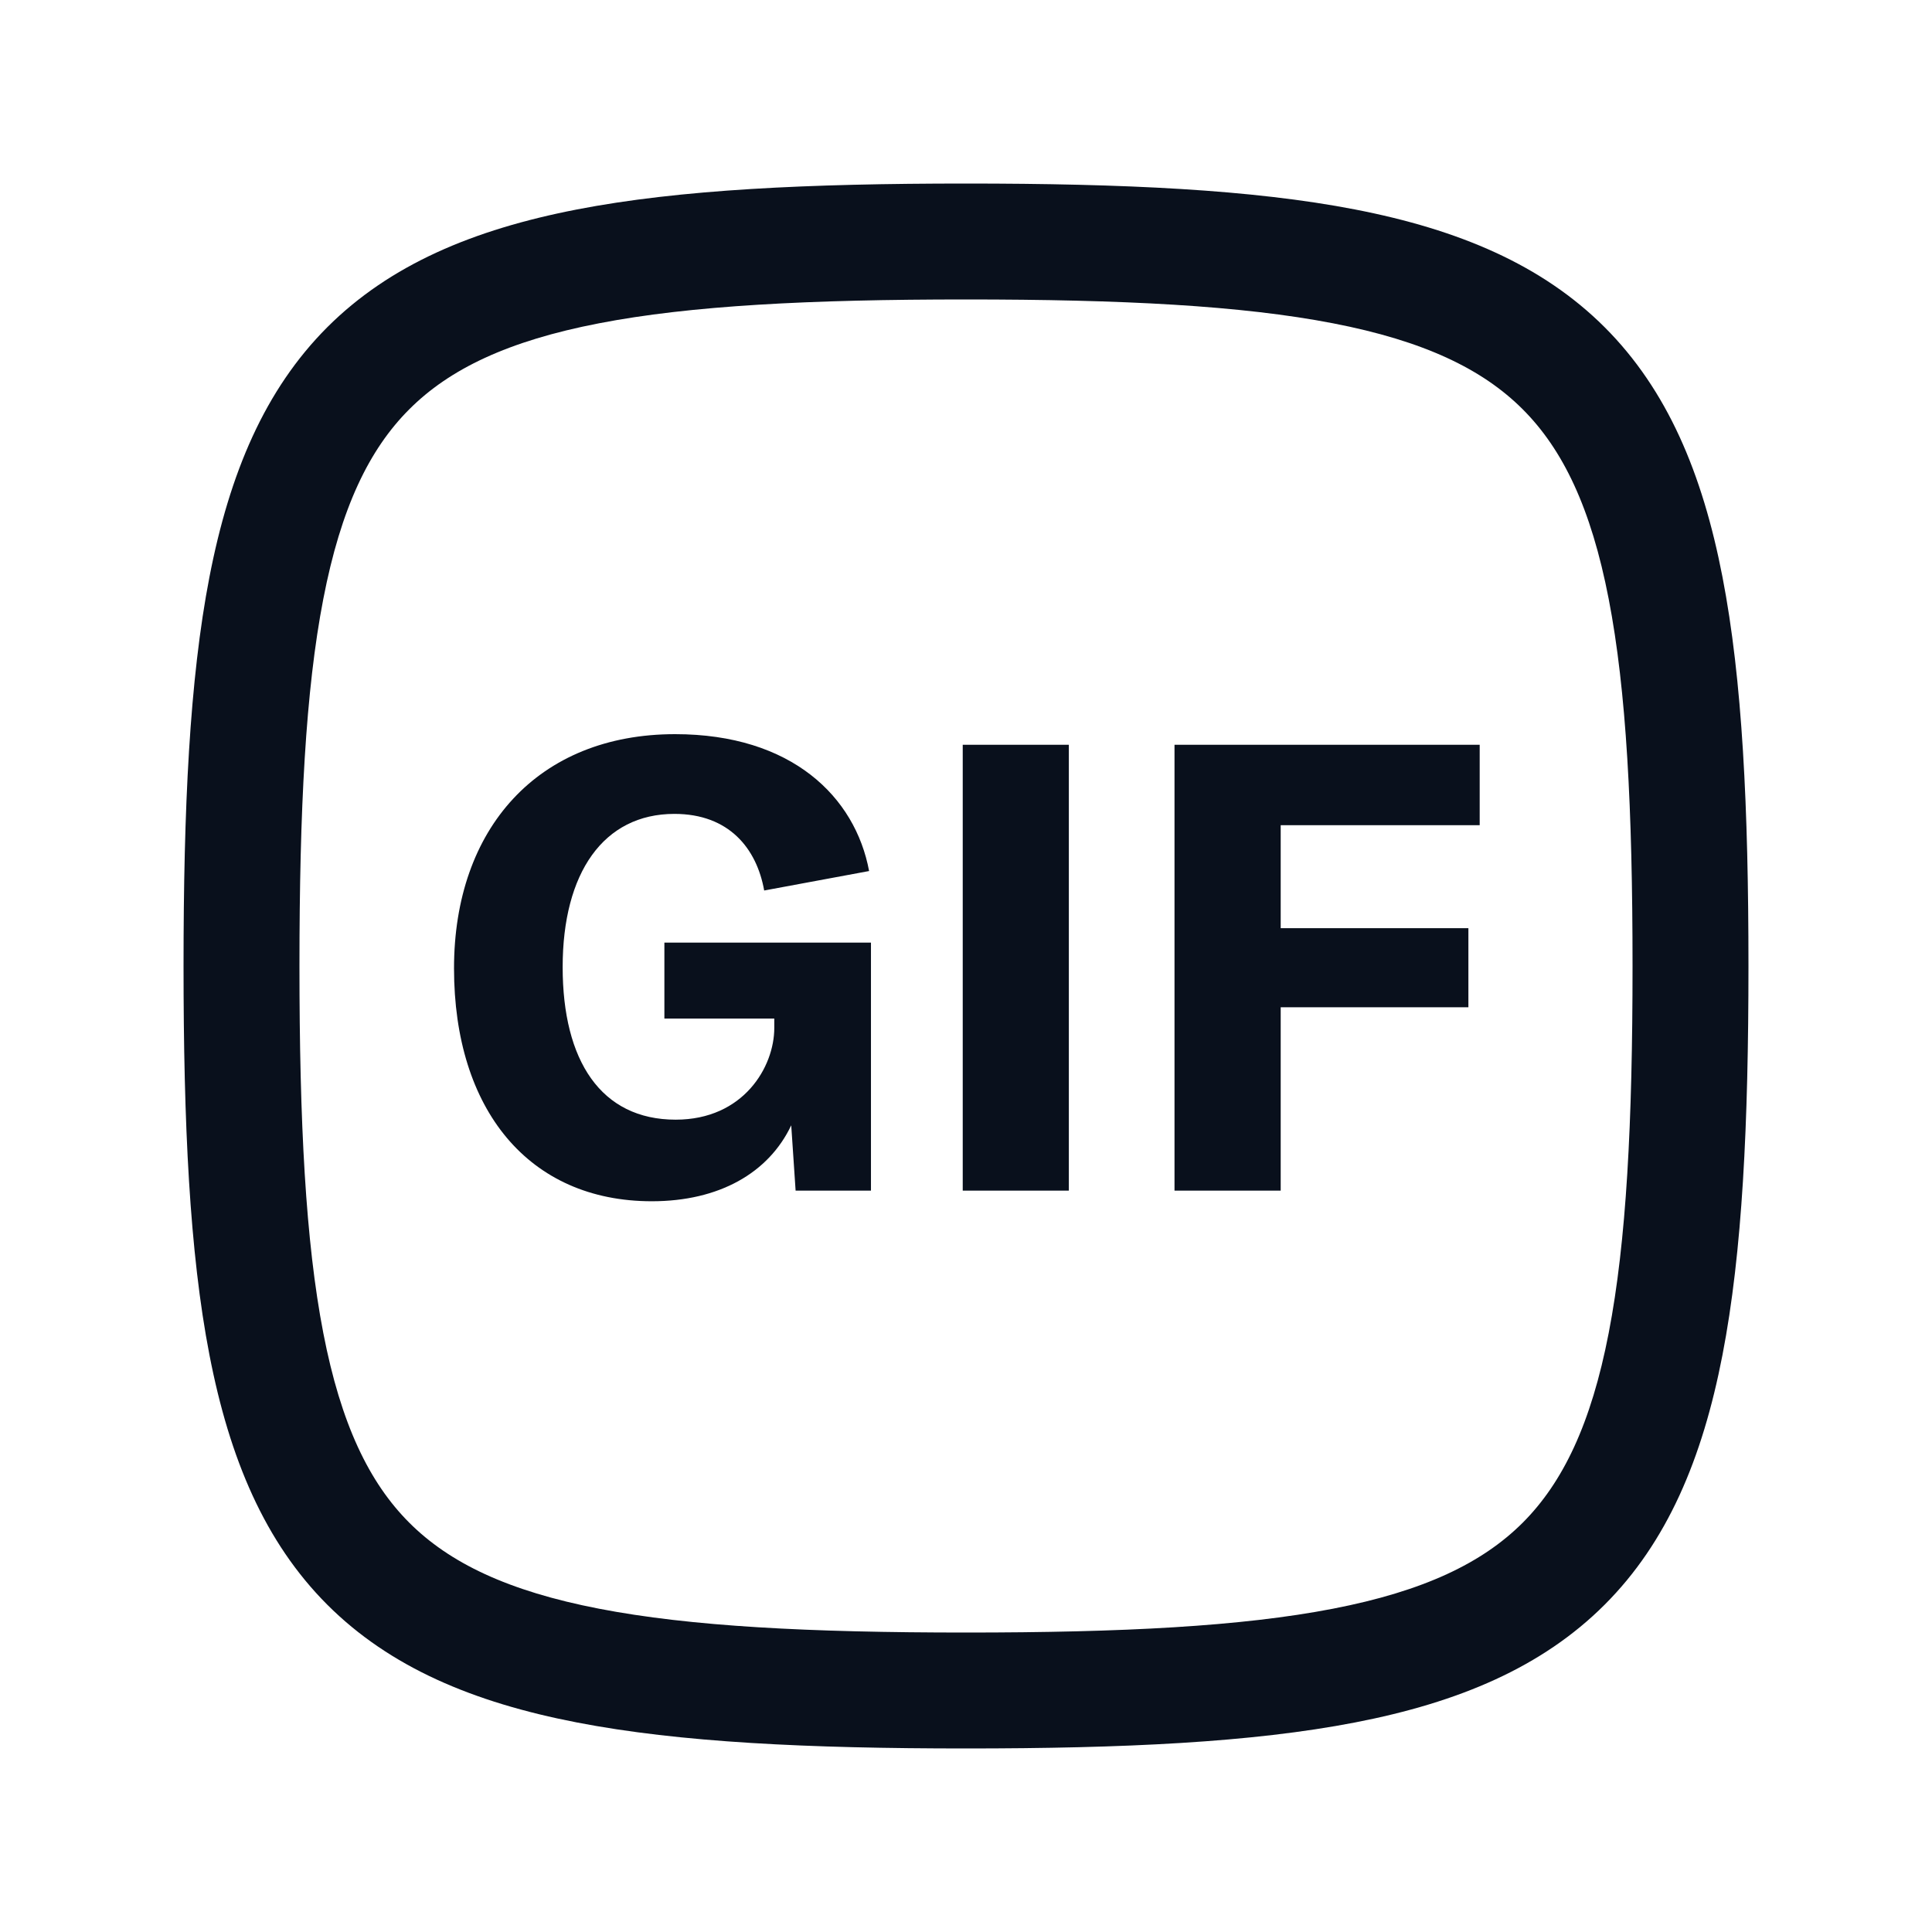 <svg width="26" height="26" viewBox="0 0 26 26" fill="none" xmlns="http://www.w3.org/2000/svg">
<path fill-rule="evenodd" clip-rule="evenodd" d="M4.03 13C4.03 10.895 4.112 9.292 4.351 8.06C4.588 6.835 4.967 6.048 5.508 5.508C6.048 4.967 6.835 4.588 8.06 4.351C9.292 4.112 10.895 4.03 13 4.03C15.104 4.03 16.707 4.112 17.94 4.351C19.164 4.588 19.951 4.967 20.492 5.508C21.032 6.048 21.412 6.835 21.649 8.06C21.888 9.292 21.97 10.895 21.97 13C21.97 15.104 21.888 16.707 21.649 17.94C21.412 19.164 21.032 19.951 20.492 20.492C19.951 21.032 19.164 21.412 17.94 21.649C16.707 21.888 15.104 21.97 13 21.97C10.895 21.97 9.292 21.888 8.06 21.649C6.835 21.412 6.048 21.032 5.508 20.492C4.967 19.951 4.588 19.164 4.351 17.94C4.112 16.707 4.03 15.104 4.03 13ZM13 2.47C10.879 2.47 9.151 2.55 7.763 2.819C6.367 3.09 5.245 3.564 4.404 4.404C3.564 5.245 3.09 6.367 2.819 7.763C2.55 9.151 2.47 10.879 2.47 13C2.47 15.12 2.55 16.849 2.819 18.236C3.09 19.632 3.564 20.754 4.404 21.595C5.245 22.436 6.367 22.91 7.763 23.18C9.151 23.449 10.879 23.53 13 23.53C15.12 23.53 16.849 23.449 18.236 23.18C19.632 22.91 20.754 22.436 21.595 21.595C22.436 20.754 22.91 19.632 23.18 18.236C23.449 16.849 23.53 15.12 23.53 13C23.53 10.879 23.449 9.151 23.18 7.763C22.91 6.367 22.436 5.245 21.595 4.404C20.754 3.564 19.632 3.09 18.236 2.819C16.849 2.55 15.12 2.47 13 2.47ZM8.772 16.166C9.676 16.166 10.344 15.786 10.648 15.144L10.707 16.023H11.721V12.685H8.941V13.707H10.42V13.834C10.42 14.358 10.006 15.068 9.093 15.068C8.087 15.068 7.572 14.274 7.572 13.015C7.572 11.747 8.121 10.953 9.076 10.953C9.811 10.953 10.183 11.418 10.284 11.984L11.696 11.722C11.51 10.725 10.656 9.88 9.085 9.88C7.242 9.88 6.11 11.147 6.11 13.031C6.11 14.933 7.116 16.166 8.772 16.166ZM14.384 16.023V10.023H12.956V16.023H14.384ZM17.235 13.555V16.023H15.806V10.023H19.913V11.105H17.235V12.491H19.761V13.555H17.235Z" fill="#09101C"/>
</svg>
